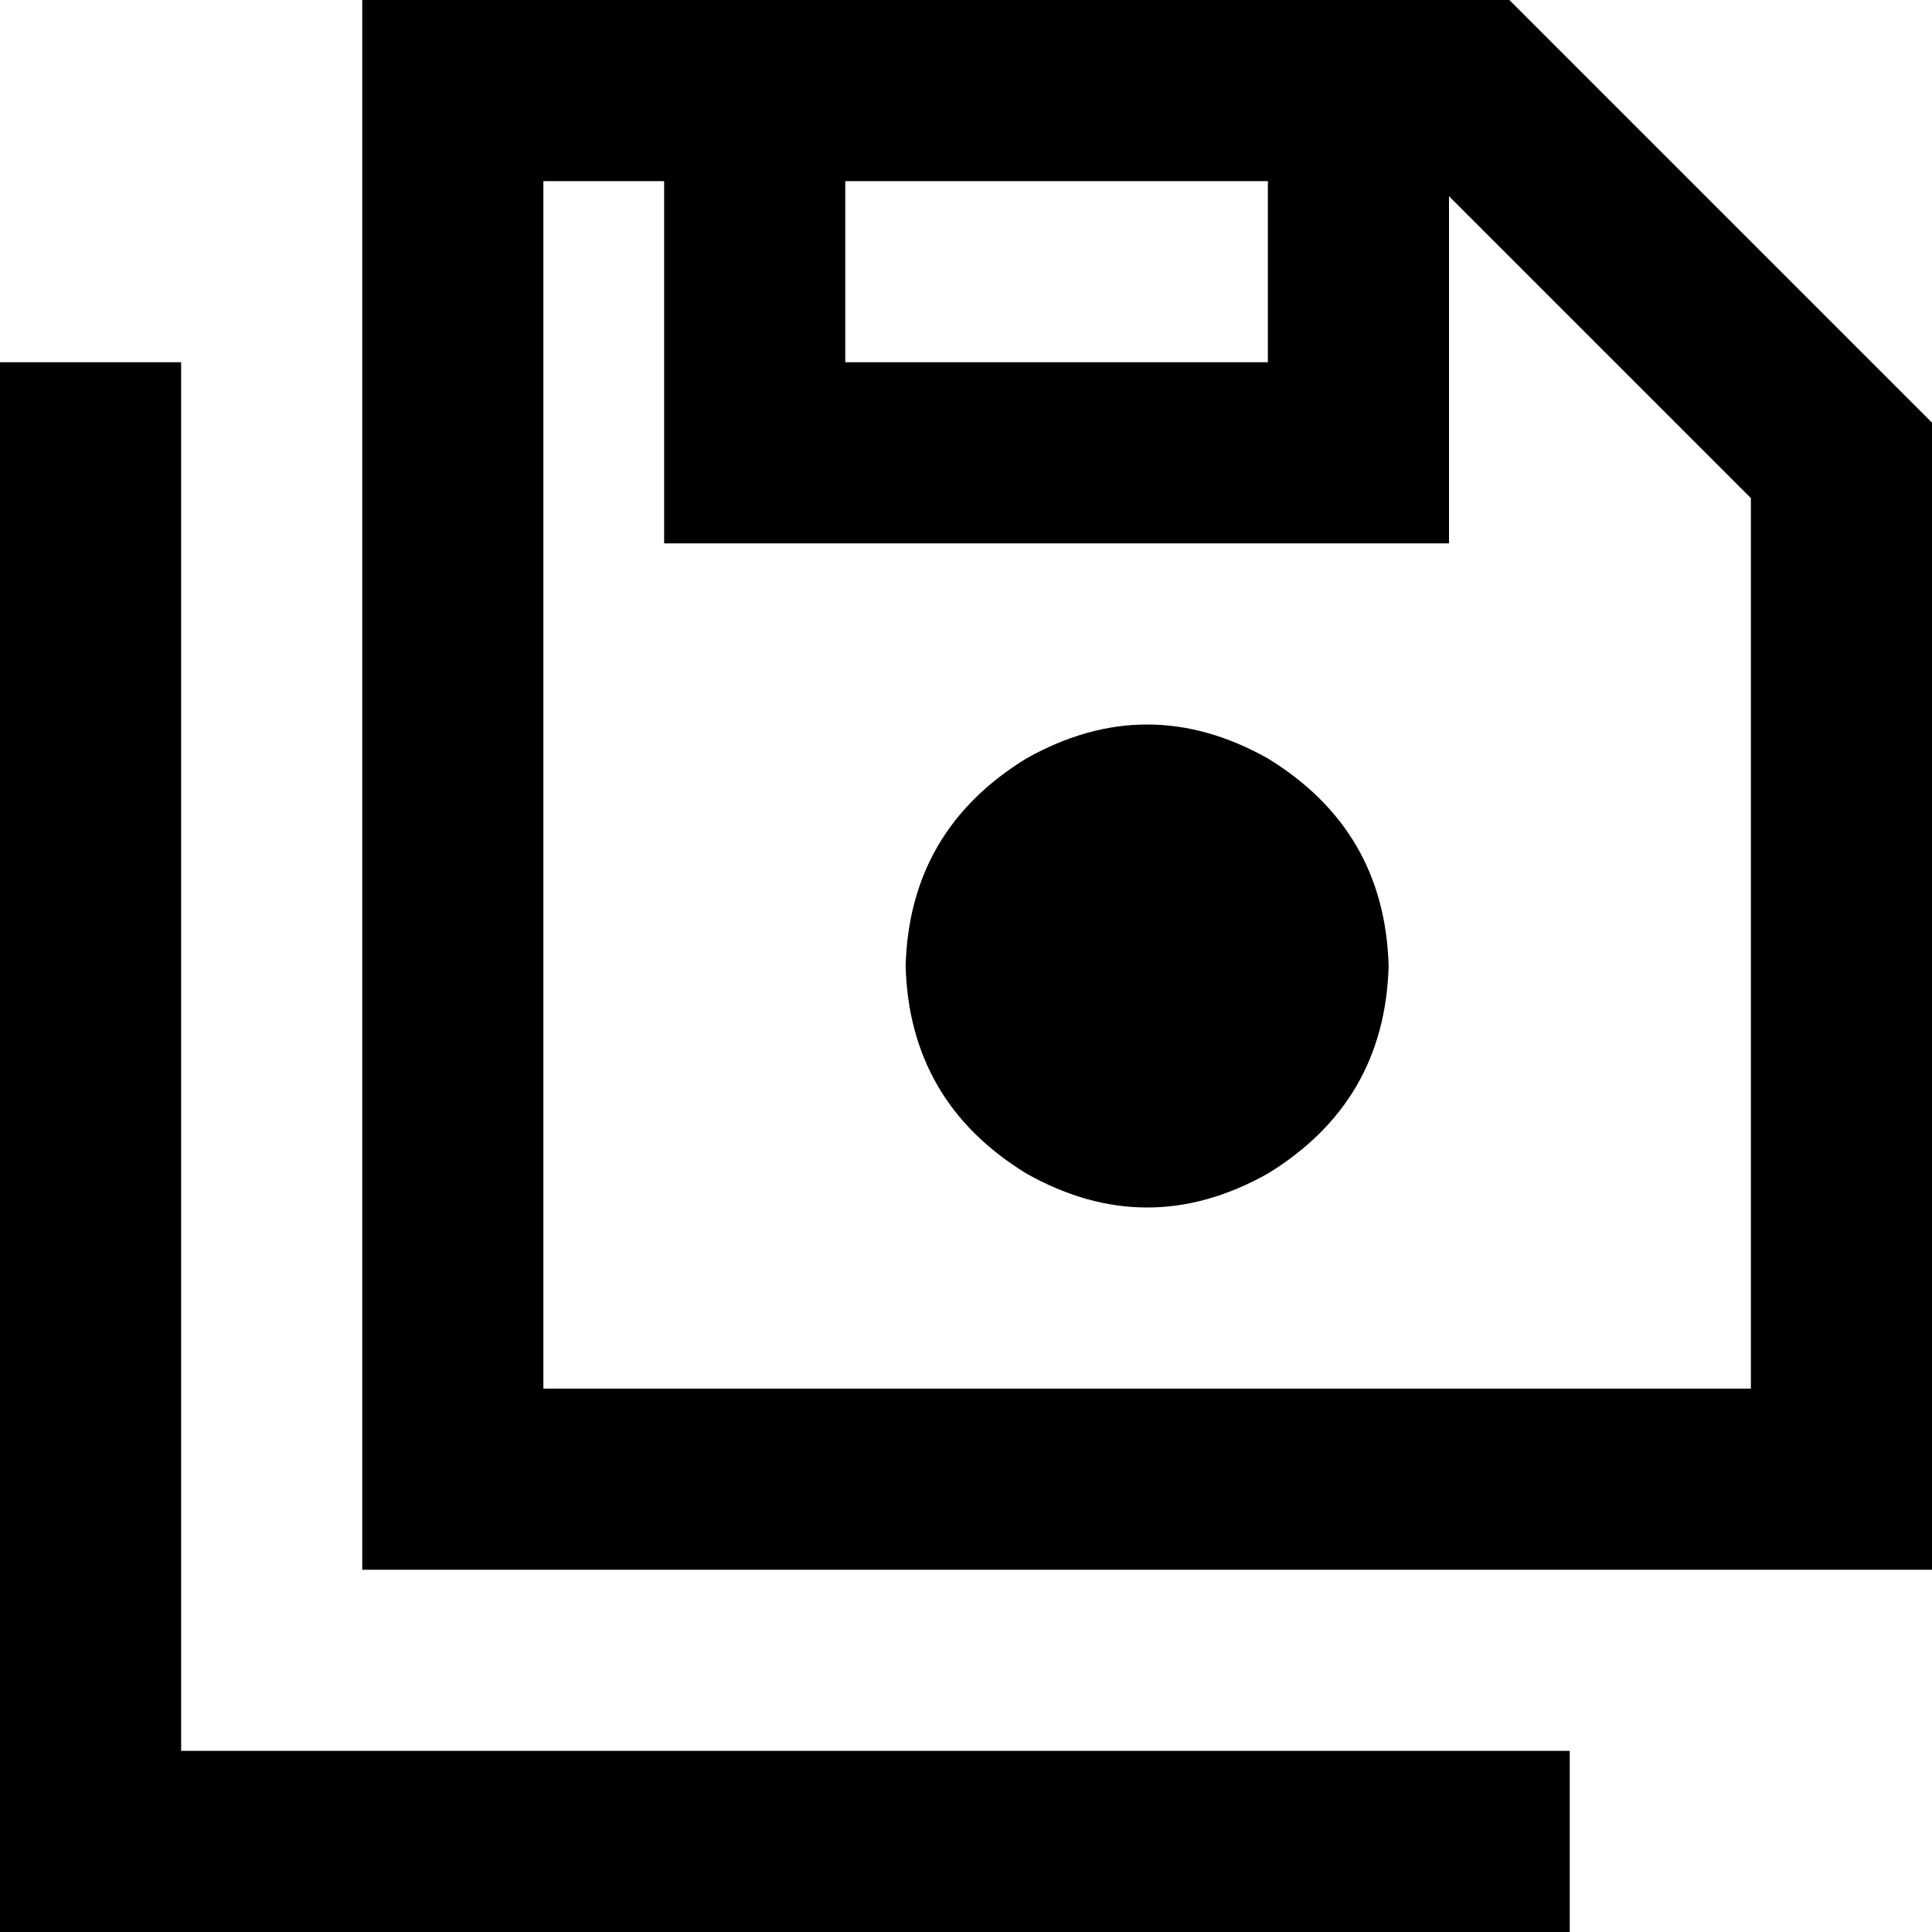 <svg viewBox="0 0 512 512">
  <path
    d="M 96 416 L 144 416 L 464 416 L 512 416 L 512 368 L 512 112 L 400 0 L 224 0 L 176 0 L 144 0 L 96 0 L 96 48 L 96 368 L 96 416 L 96 416 Z M 176 48 L 176 120 L 176 144 L 200 144 L 360 144 L 384 144 L 384 120 L 384 52 L 464 132 L 464 368 L 144 368 L 144 48 L 176 48 L 176 48 Z M 336 48 L 336 96 L 224 96 L 224 48 L 336 48 L 336 48 Z M 48 120 L 48 96 L 0 96 L 0 120 L 0 488 L 0 512 L 24 512 L 392 512 L 416 512 L 416 464 L 392 464 L 48 464 L 48 120 L 48 120 Z M 368 256 Q 367 220 336 201 Q 304 183 272 201 Q 241 220 240 256 Q 241 292 272 311 Q 304 329 336 311 Q 367 292 368 256 L 368 256 Z"
  />
</svg>